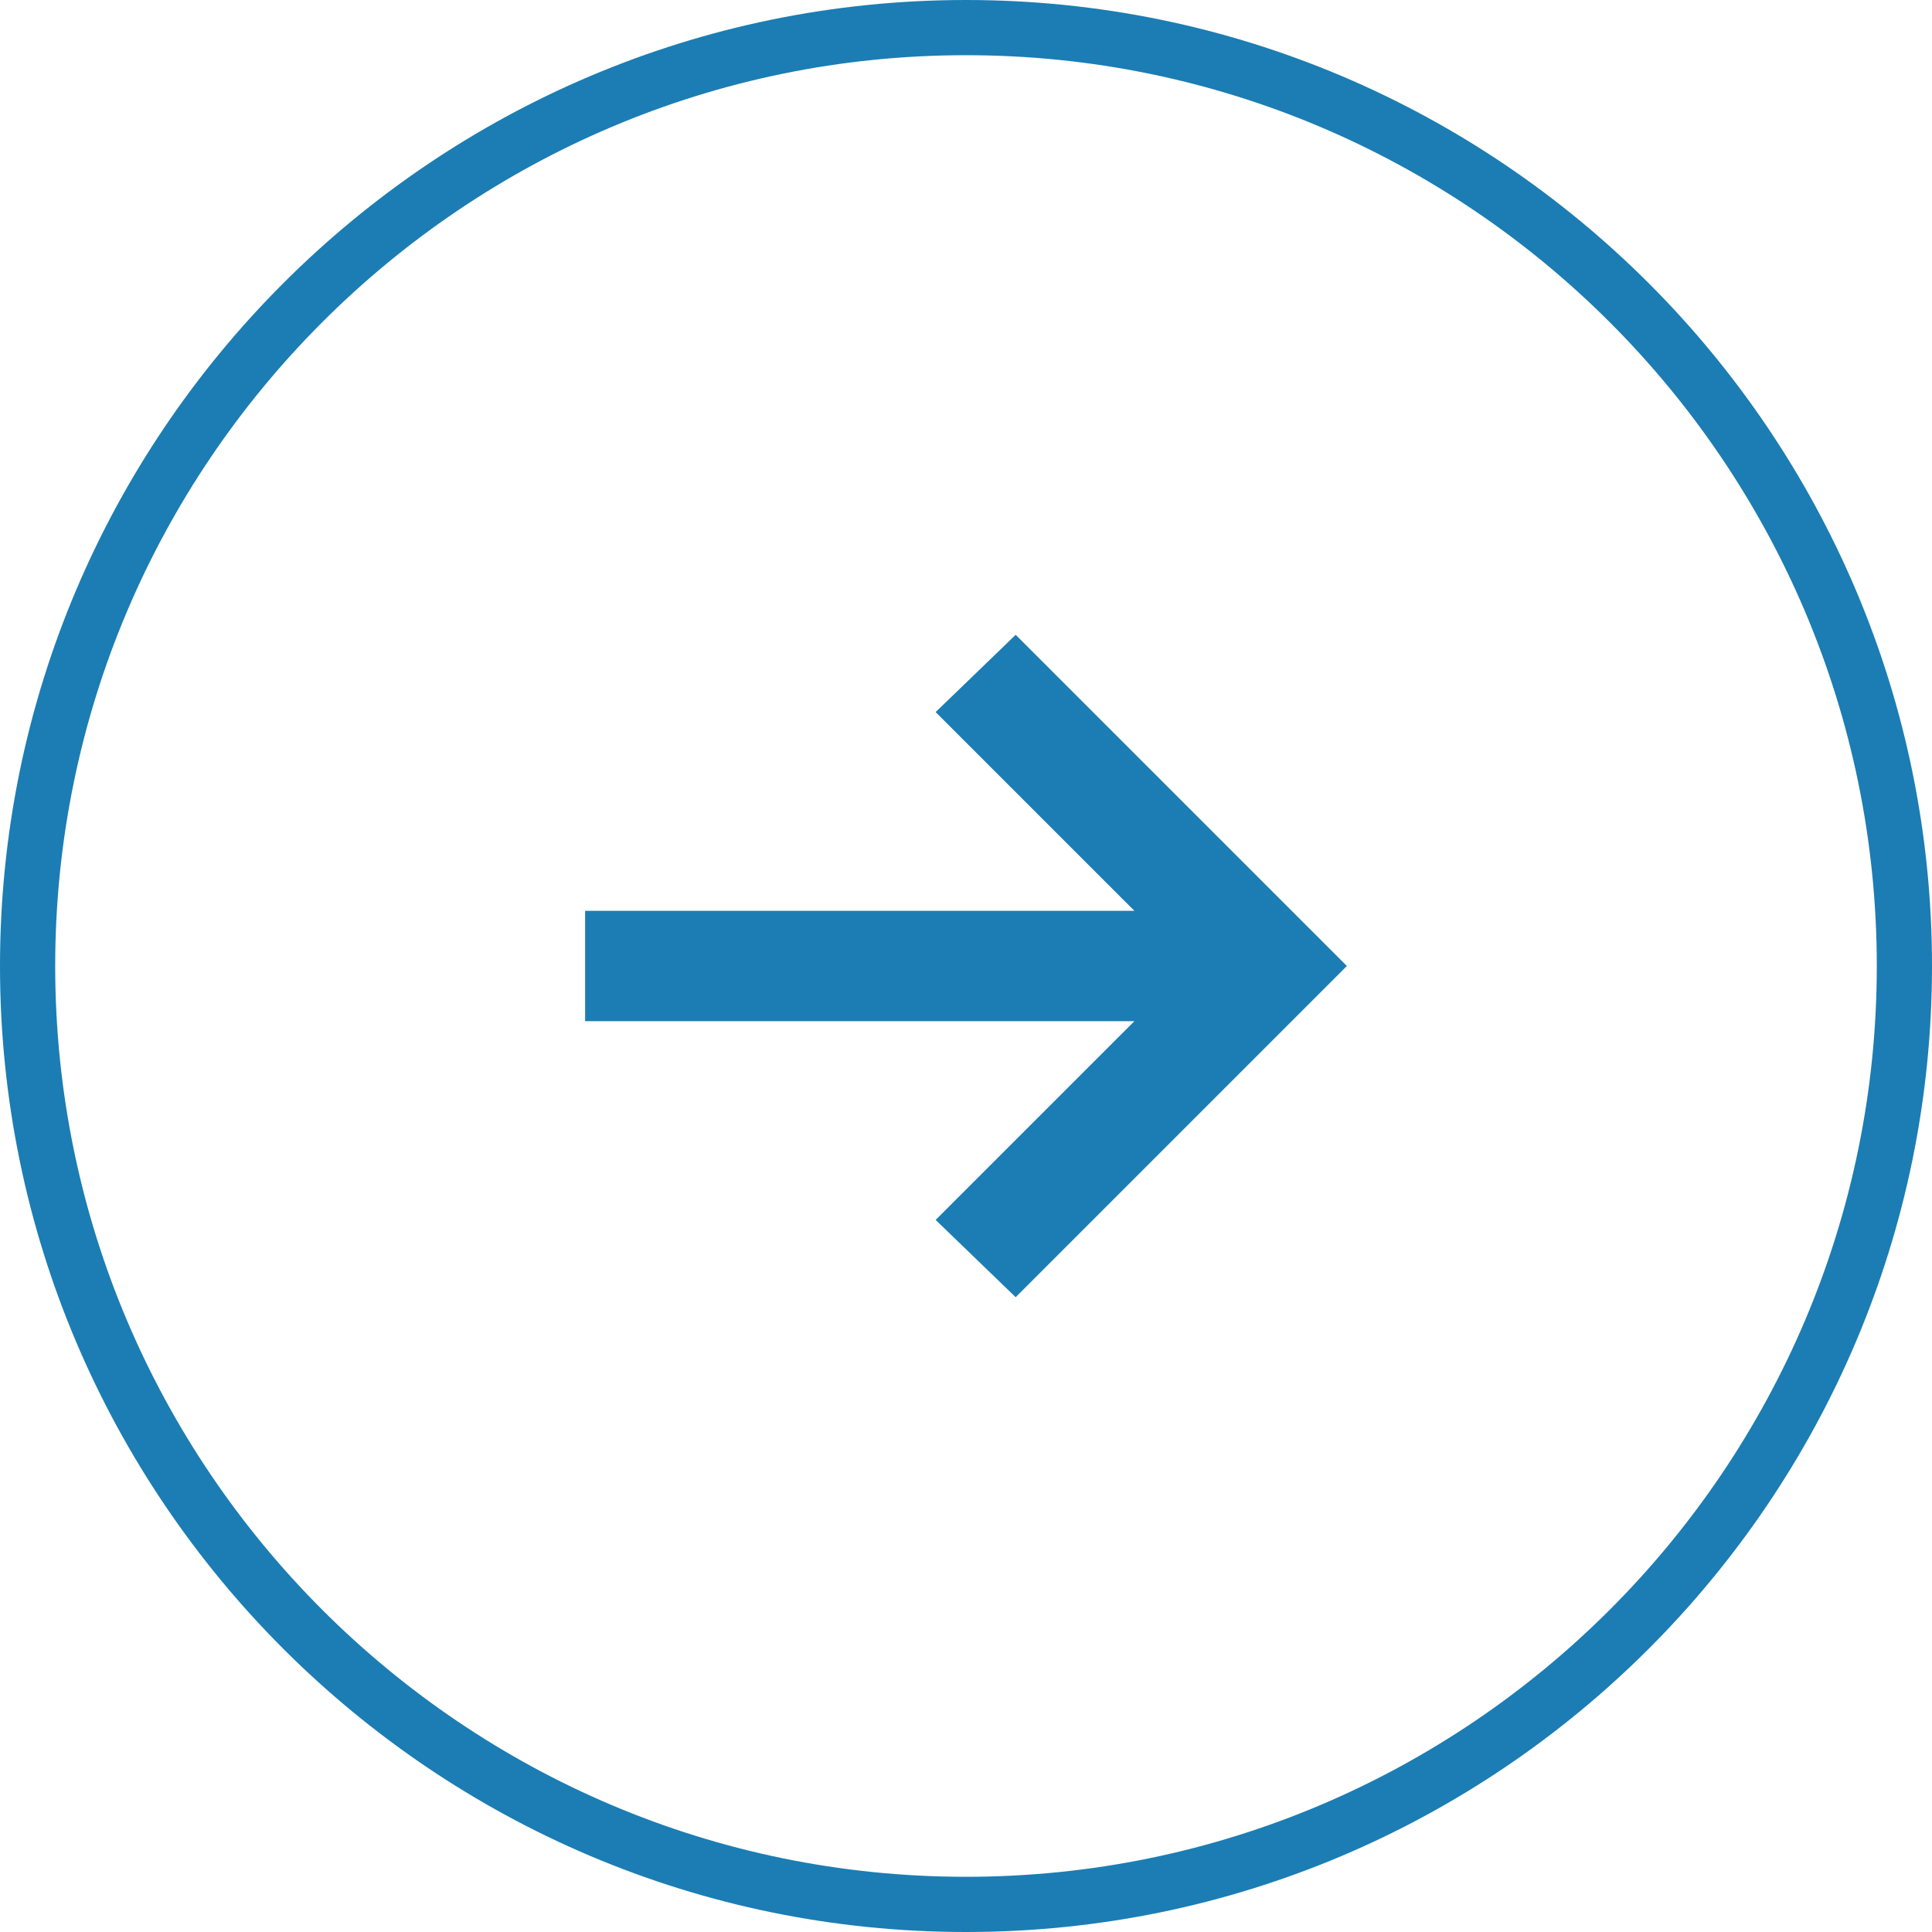 <?xml version="1.0" encoding="utf-8"?>
<!-- Generator: Adobe Illustrator 24.2.0, SVG Export Plug-In . SVG Version: 6.00 Build 0)  -->
<svg version="1.1" id="FB_Buttons" xmlns="http://www.w3.org/2000/svg" xmlns:xlink="http://www.w3.org/1999/xlink" x="0px" y="0px"
	 viewBox="0 0 70 70" style="enable-background:new 0 0 70 70;" xml:space="preserve">
<style type="text/css">
	.st0{fill:#1B7DB3;}
</style>
<g>
	<path class="st0" d="M35,70C15.7,70,0,54.3,0,35S15.7,0,35,0s35,15.7,35,35S54.3,70,35,70z M35,2C16.8,2,2,16.8,2,35s14.8,33,33,33
		s33-14.8,33-33S53.2,2,35,2z"/>
	<polygon class="st0" points="48.8,35 46,32.2 46,32.2 36.8,23 33.9,25.8 41.1,33 21.2,33 21.2,37 41.1,37 33.9,44.2 36.8,47 
		46,37.8 46,37.8 	"/>
</g>
</svg>
